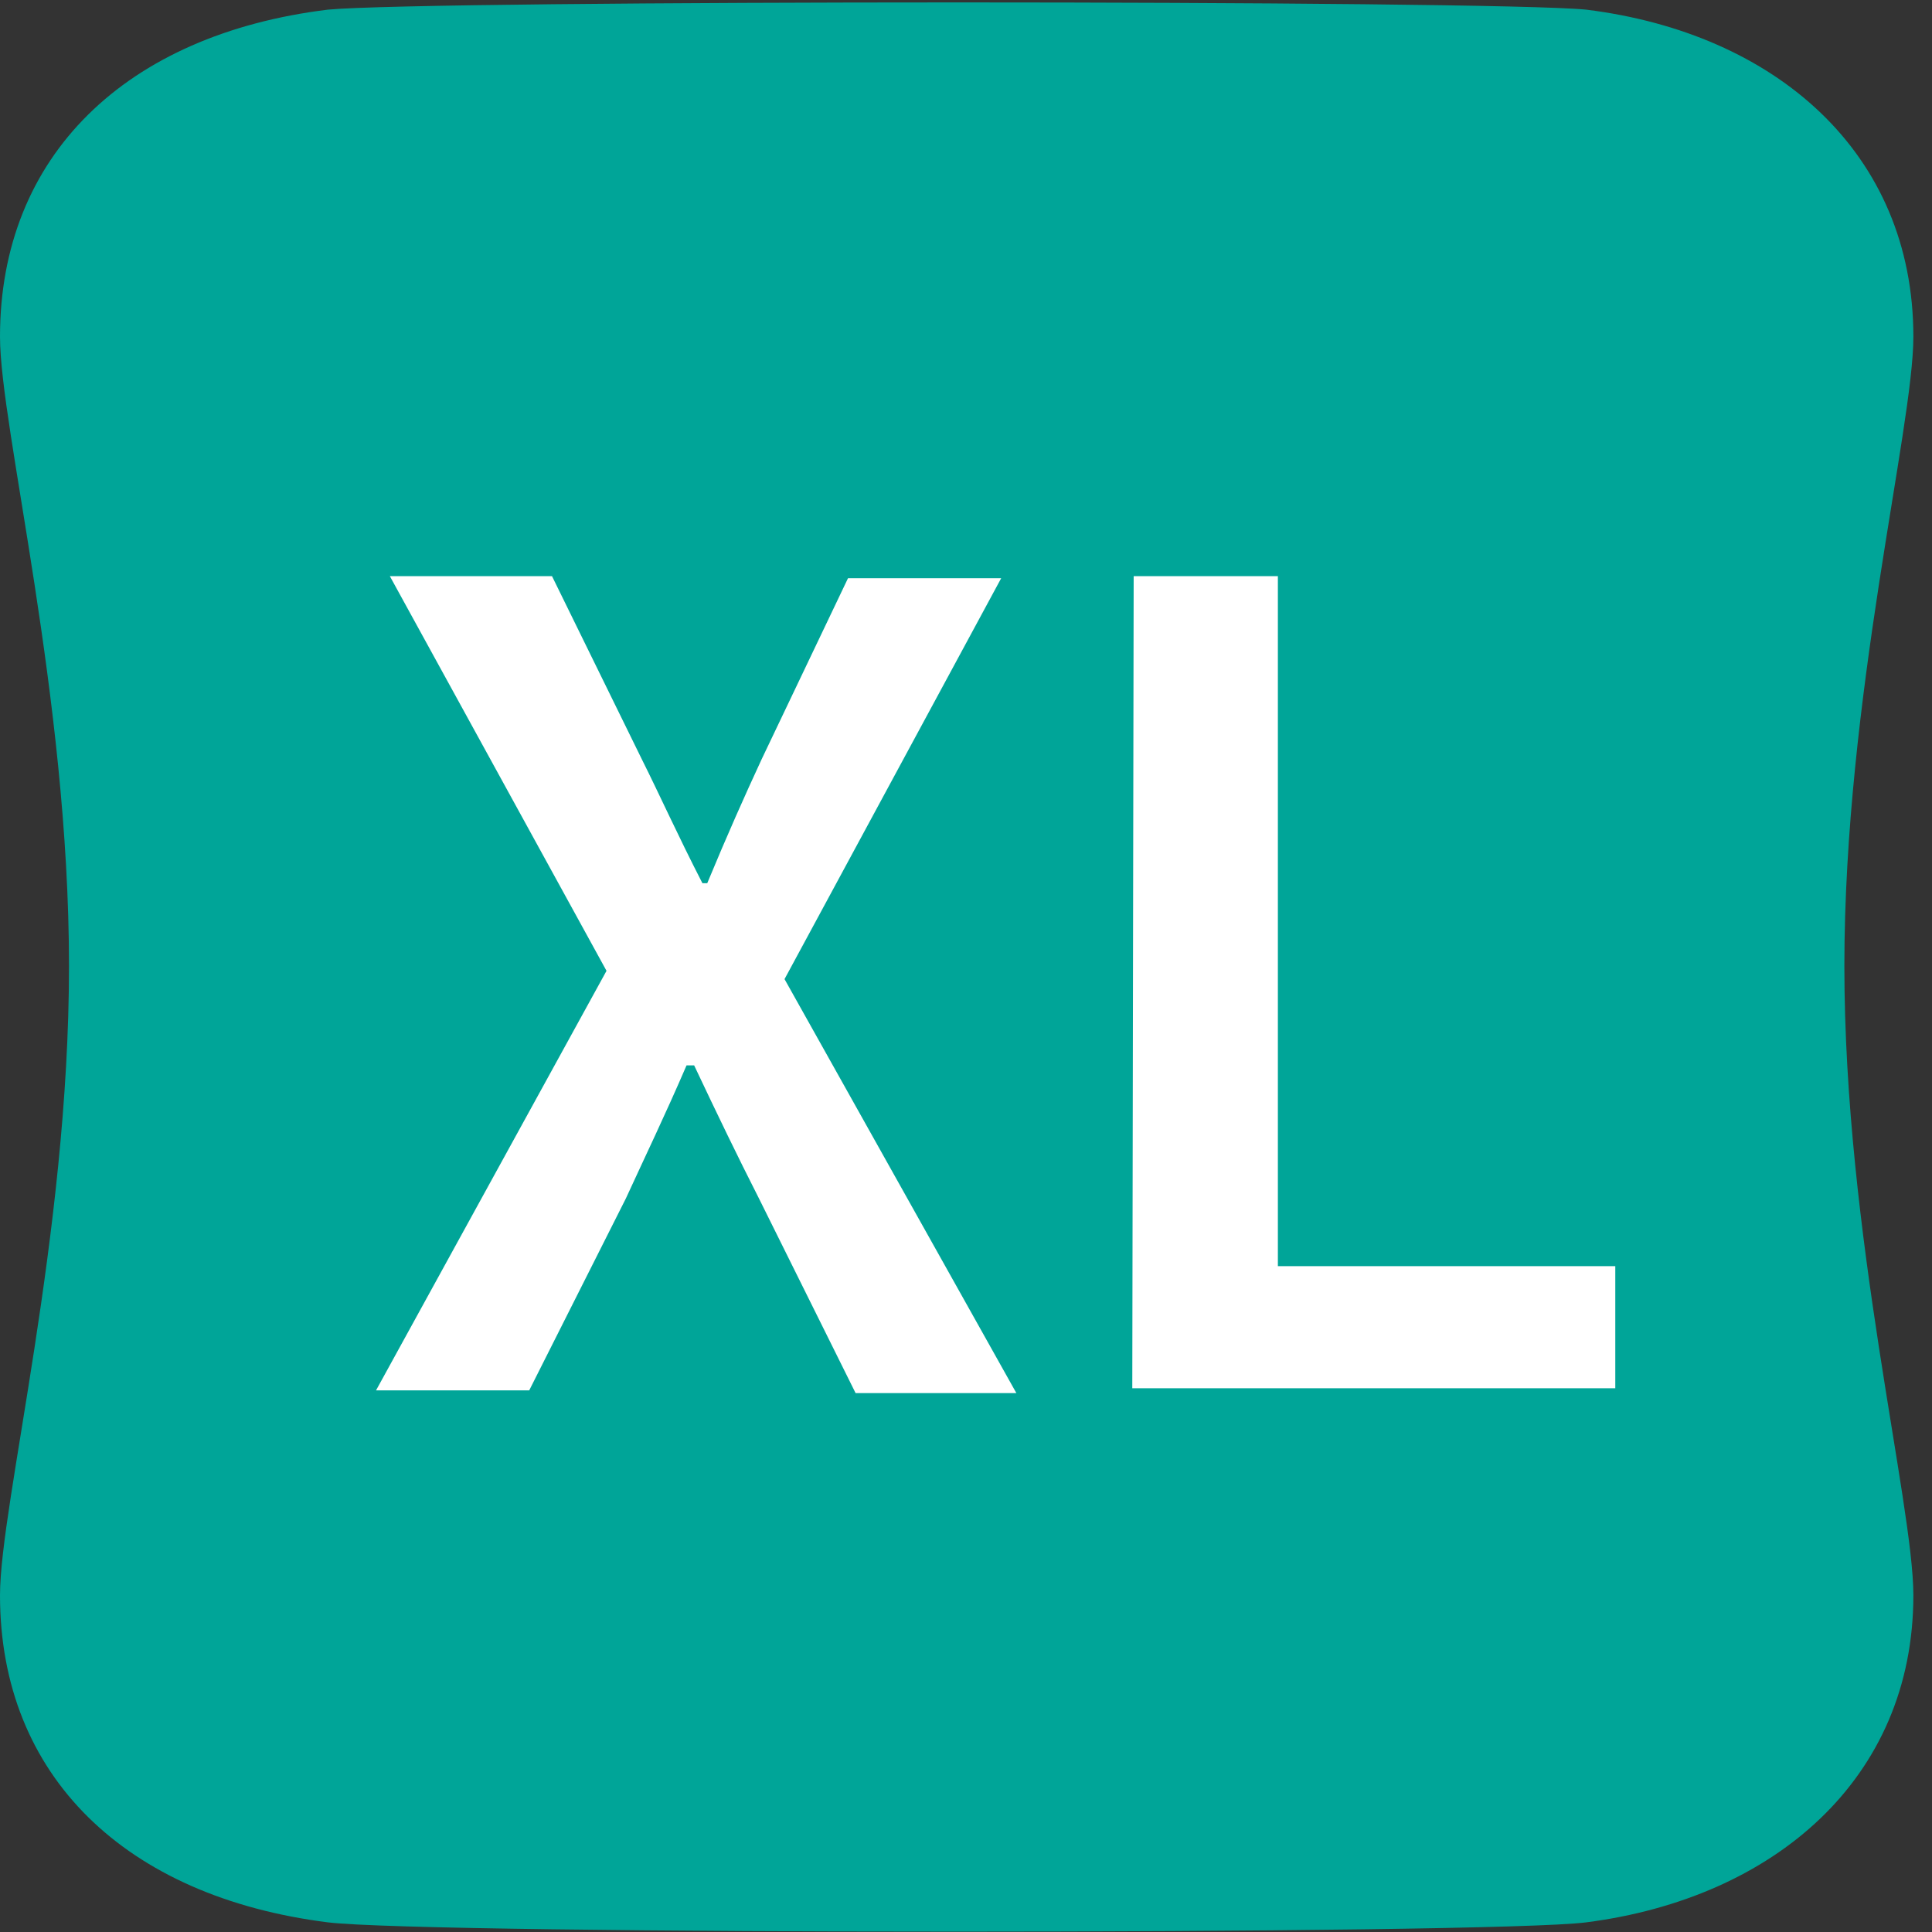 <svg id="Inhalt" xmlns="http://www.w3.org/2000/svg" viewBox="0 0 28 28"><rect x="0" y="0" width="28" height="28" fill="#333333" stroke="none"/><defs><style>.cls-1{fill:#00a598;}.cls-2{fill:#fff;}</style></defs><title>stixsize 5 XL</title><path class="cls-1" d="M27.73,4.88c0-2.67-2-4.4-4.74-4.74C21.61,0,6.19,0,4.75.14,1.82.5,0,2.26,0,4.88,0,6.19,1,10.09,1,14H1c0,3.91-1,7.81-1,9.12,0,2.62,1.82,4.37,4.75,4.74,1.45.18,16.86.18,18.24,0,2.72-.35,4.74-2.08,4.74-4.74,0-1.33-1-5.23-1-9.12S27.73,6.2,27.73,4.88Z"/><path class="cls-2" d="M8.79,14.07,5.65,8.35H8L9.3,11c.27.54.52,1.1.88,1.8h.07c.29-.7.54-1.26.79-1.8l1.25-2.62h2.22l-3.14,5.81,3.36,6H12.4L11,17.37c-.31-.61-.6-1.21-.94-1.93H9.95c-.31.72-.6,1.32-.88,1.93L7.67,20.15H5.45Z"/><path class="cls-2" d="M16.43,8.35h2.09v10h4.89v1.77h-7Z"/></svg>